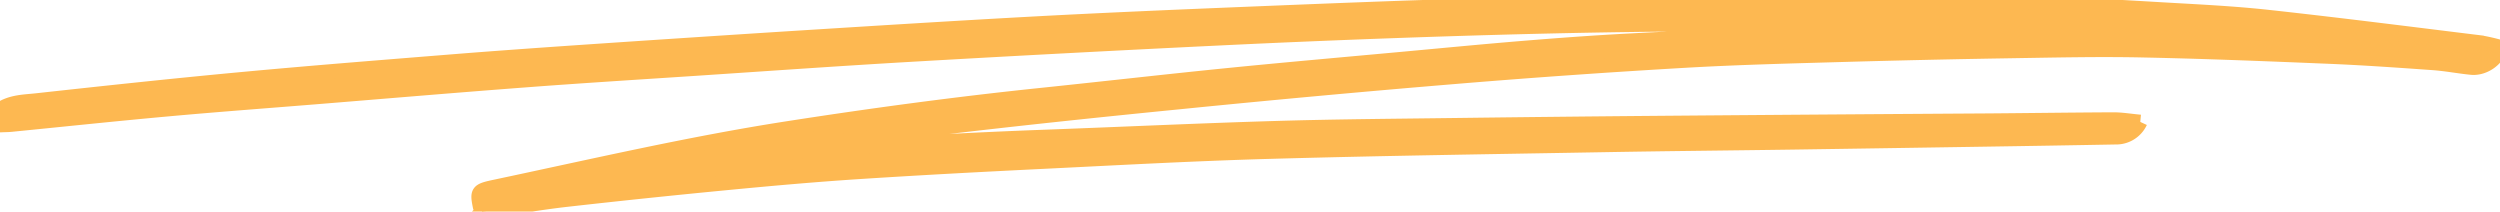 <svg xmlns="http://www.w3.org/2000/svg" xmlns:xlink="http://www.w3.org/1999/xlink" width="519.135" height="43.927" viewBox="0 0 519.135 43.927">
  <defs>
    <clipPath id="clip-path">
      <rect id="Rectangle_260" data-name="Rectangle 260" width="519.135" height="43.927" fill="#fdb851" stroke="#fdb851" stroke-width="3"/>
    </clipPath>
  </defs>
  <g id="Group_181" data-name="Group 181" transform="translate(0 0)">
    <g id="Group_180" data-name="Group 180" transform="translate(0 0)" clip-path="url(#clip-path)">
      <path id="Path_22" data-name="Path 22" d="M444.442,25.317a5.52,5.52,0,0,1-5.168,3.184q-13.89.256-27.775.465-19.676.31-39.352.6c-12.924.184-25.85.3-38.771.531-23.147.411-46.3.738-69.435,1.385-15.8.439-31.589,1.311-47.375,2.085-12.808.628-25.613,1.305-38.4,2.137-8.94.583-17.864,1.379-26.77,2.234q-16.807,1.609-33.572,3.5c-5.059.565-10.069,1.432-15.1,2.155-.833.12-1.671.215-2.6.333a5.693,5.693,0,0,1-.438-1c-.632-3.162-.54-3.356,3.114-4.128,20.164-4.261,40.21-8.94,60.689-12.122,17.435-2.711,34.936-5.077,52.54-6.909,12.912-1.341,25.8-2.823,38.72-4.118,12.059-1.209,24.143-2.264,36.217-3.374,8.623-.794,17.244-1.63,25.877-2.336,7.2-.587,14.406-1.117,21.622-1.49,10.776-.555,21.559-1.039,32.347-1.391s21.6-.5,32.405-.754c7.131-.17,14.26-.383,21.4-.78-9.594-.2-19.186-.551-28.778-.583-17.556-.06-35.115-.044-52.671.152-14.558.162-29.117.517-43.668.986q-23.563.761-47.109,1.907-31.34,1.516-62.657,3.32c-15.106.868-30.194,1.943-45.29,2.943-11.631.77-23.266,1.488-34.885,2.366-14.595,1.1-29.175,2.342-43.762,3.525-10.27.832-20.552,1.592-30.809,2.522-10.926.99-21.83,2.147-32.744,3.226-.555.056-1.119.052-1.957.088C.184,24.8.09,23.727,0,22.7c2.351-1.574,5.078-1.556,7.579-1.831,14.144-1.556,28.3-3.076,42.476-4.4,14.563-1.357,29.155-2.508,43.743-3.681,9.308-.748,18.626-1.405,27.945-2.041q20.613-1.4,41.236-2.717c17.12-1.073,34.238-2.157,51.368-3.09C228.4,4.181,242.464,3.577,256.528,3c17.149-.7,34.3-1.4,51.458-1.891,16.776-.475,33.56-.75,50.344-.972,12.432-.164,24.869-.15,37.3-.128,7.332.014,14.672.056,21.995.345,10.5.413,20.985,1.017,31.468,1.63,7.311.425,14.645.768,21.9,1.562,14.716,1.608,29.388,3.485,44.07,5.289a38.962,38.962,0,0,1,4.068.93c-.332,2.444-3.289,4.535-5.926,4.275-2.676-.265-5.323-.786-8-.974-7.2-.511-14.413-1.021-21.634-1.319-13-.537-26.015-1.061-39.028-1.321-9.054-.18-18.12.03-27.177.174q-16.483.265-32.96.722c-11.565.337-23.14.6-34.679,1.269q-23.952,1.389-47.85,3.374-28.5,2.367-56.93,5.225c-17.045,1.684-34.078,3.481-51.068,5.5-10.873,1.291-21.658,3.072-32.48,4.637a1.453,1.453,0,0,0-1,.517c2.485-.164,4.974-.281,7.451-.5,16.6-1.456,33.26-2.326,49.937-2.941,15.706-.581,31.4-1.319,47.116-1.784,12.435-.369,24.881-.457,37.323-.618q21.856-.28,43.709-.463,33.577-.277,67.154-.489c8.584-.066,17.166-.192,25.748-.227,1.7-.006,3.39.289,5.6.493" transform="translate(0 0)" fill="#fdb851" stroke="#fdb851" stroke-width="3"/>
    </g>
  </g>
</svg>
